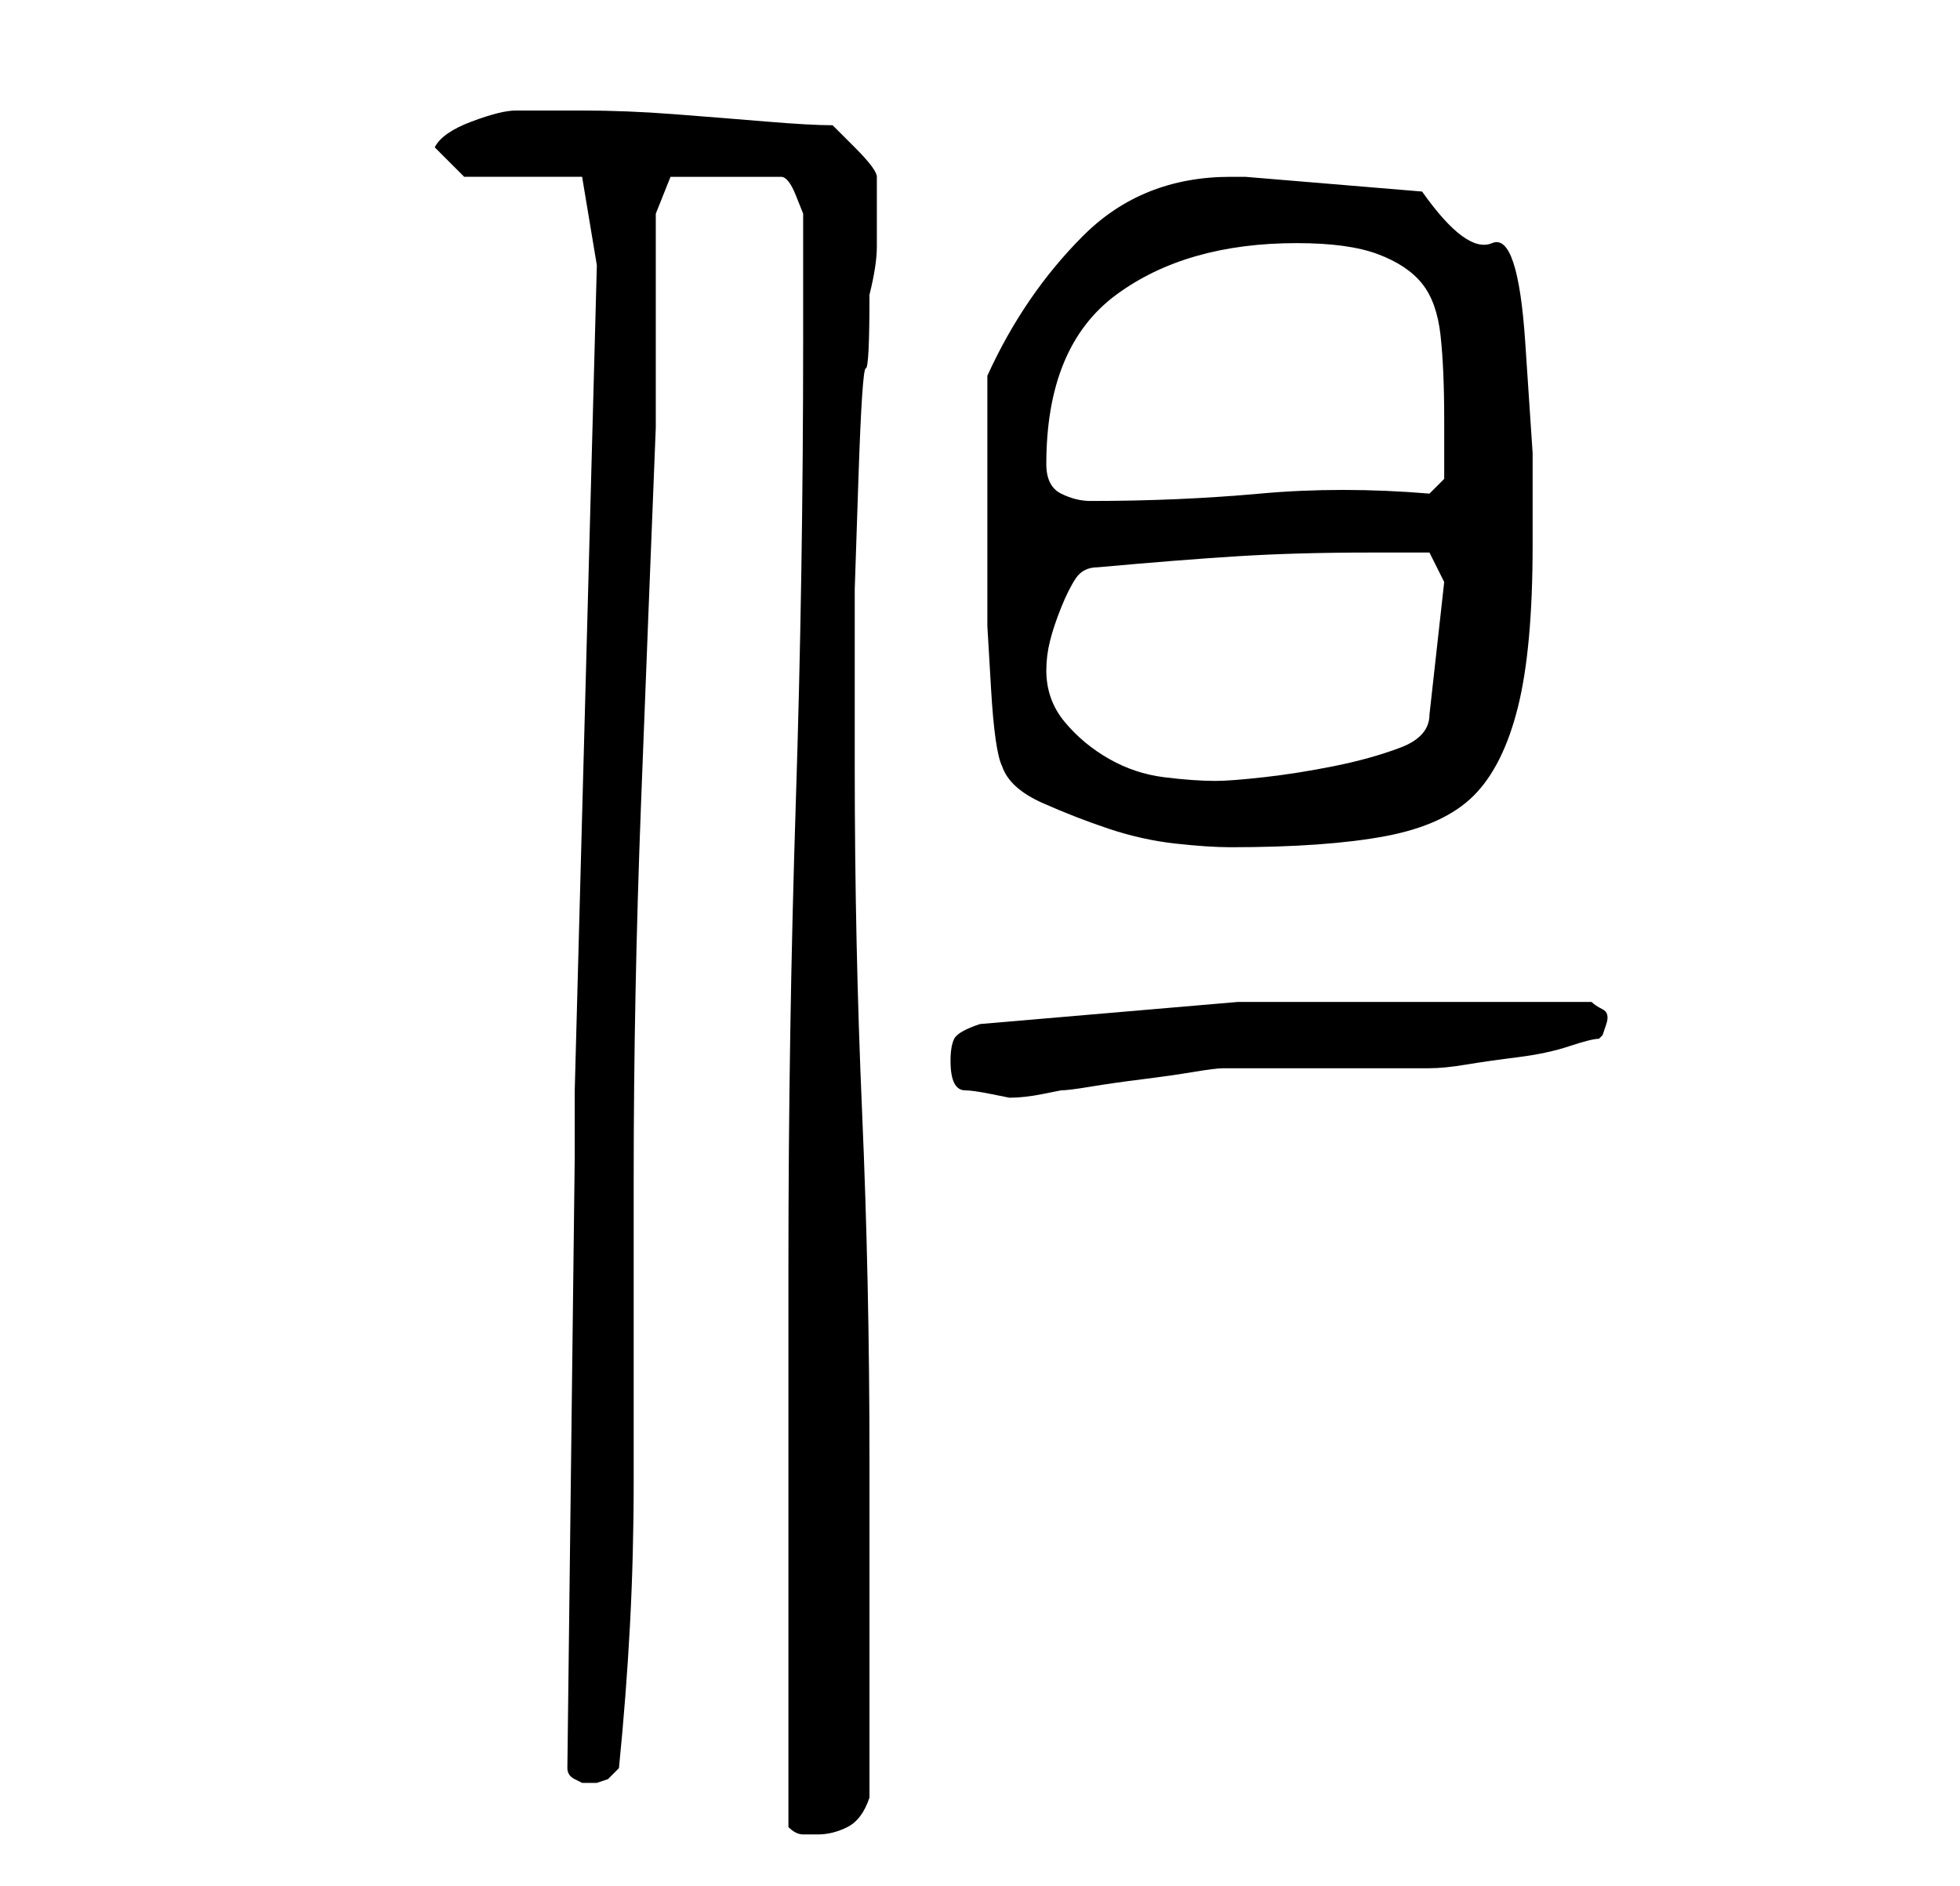 <?xml version="1.0" standalone="no"?>
<!DOCTYPE svg PUBLIC "-//W3C//DTD SVG 1.1//EN" "http://www.w3.org/Graphics/SVG/1.1/DTD/svg11.dtd" >
<svg xmlns="http://www.w3.org/2000/svg" xmlns:xlink="http://www.w3.org/1999/xlink" version="1.1" viewBox="-10 0 266 256">
   <path fill="currentColor"
d="M97 248q1 1 2 1h2q2 0 4 -1t3 -4v-46q0 -24 -1 -47t-1 -47v-14v-10t0.5 -15t1 -15t0.5 -10q1 -4 1 -6.5v-5.5v-4q0 -1 -3 -4l-3 -3q-3 0 -9 -0.5t-12.5 -1t-12.5 -0.5h-8h-1q-2 0 -6 1.5t-5 3.5l4 4h16l2 12l-3 112v9l-1 83q0 1 1 1.5l1 0.5h1h1l1.5 -0.5t1.5 -1.5
q1 -10 1.5 -19.5t0.5 -19.5v-20v-21q0 -25 1 -51t2 -51v-6v-9v-8v-6l2 -5h15q1 0 2 2.5l1 2.5v17q0 32 -1 63t-1 63v76zM119 144q0 2 0.5 3t1.5 1t3.5 0.5l2.5 0.5q2 0 4.5 -0.5l2.5 -0.5q1 0 4 -0.5t7 -1t7 -1t4 -0.5h5h9h9h5q2 0 5 -0.5t7 -1t7 -1.5t4 -1l0.5 -0.5
t0.5 -1.5t-0.5 -2t-1.5 -1h-3h-3h-4h-3h-35t-35 3q-3 1 -3.5 2t-0.5 3zM126 104q1 3 5.5 5t9 3.5t9 2t7.5 0.5q13 0 21 -1.5t12 -5.5t6 -12t2 -22v-12.5t-1 -15t-4.5 -13.5t-9.5 -7l-24 -2h-2q-12 0 -20 8t-13 19v3v4.5v4.5v4v9v9t0.5 8.5t1.5 10.5zM132 91q0 -2 0.5 -4
t1.5 -4.5t2 -4t3 -1.5q11 -1 19 -1.5t18 -0.5h8l2 4l-2 18q0 3 -4 4.5t-9 2.5t-9.5 1.5t-6.5 0.5q-3 0 -7 -0.5t-7.5 -2.5t-6 -5t-2.5 -7zM132 63q0 -16 9.5 -23t24.5 -7q7 0 11 1.5t6 4t2.5 7t0.5 11.5v1v3v2.5v1.5l-2 2q-12 -1 -23 0t-23 1q-2 0 -4 -1t-2 -4z" />
</svg>
